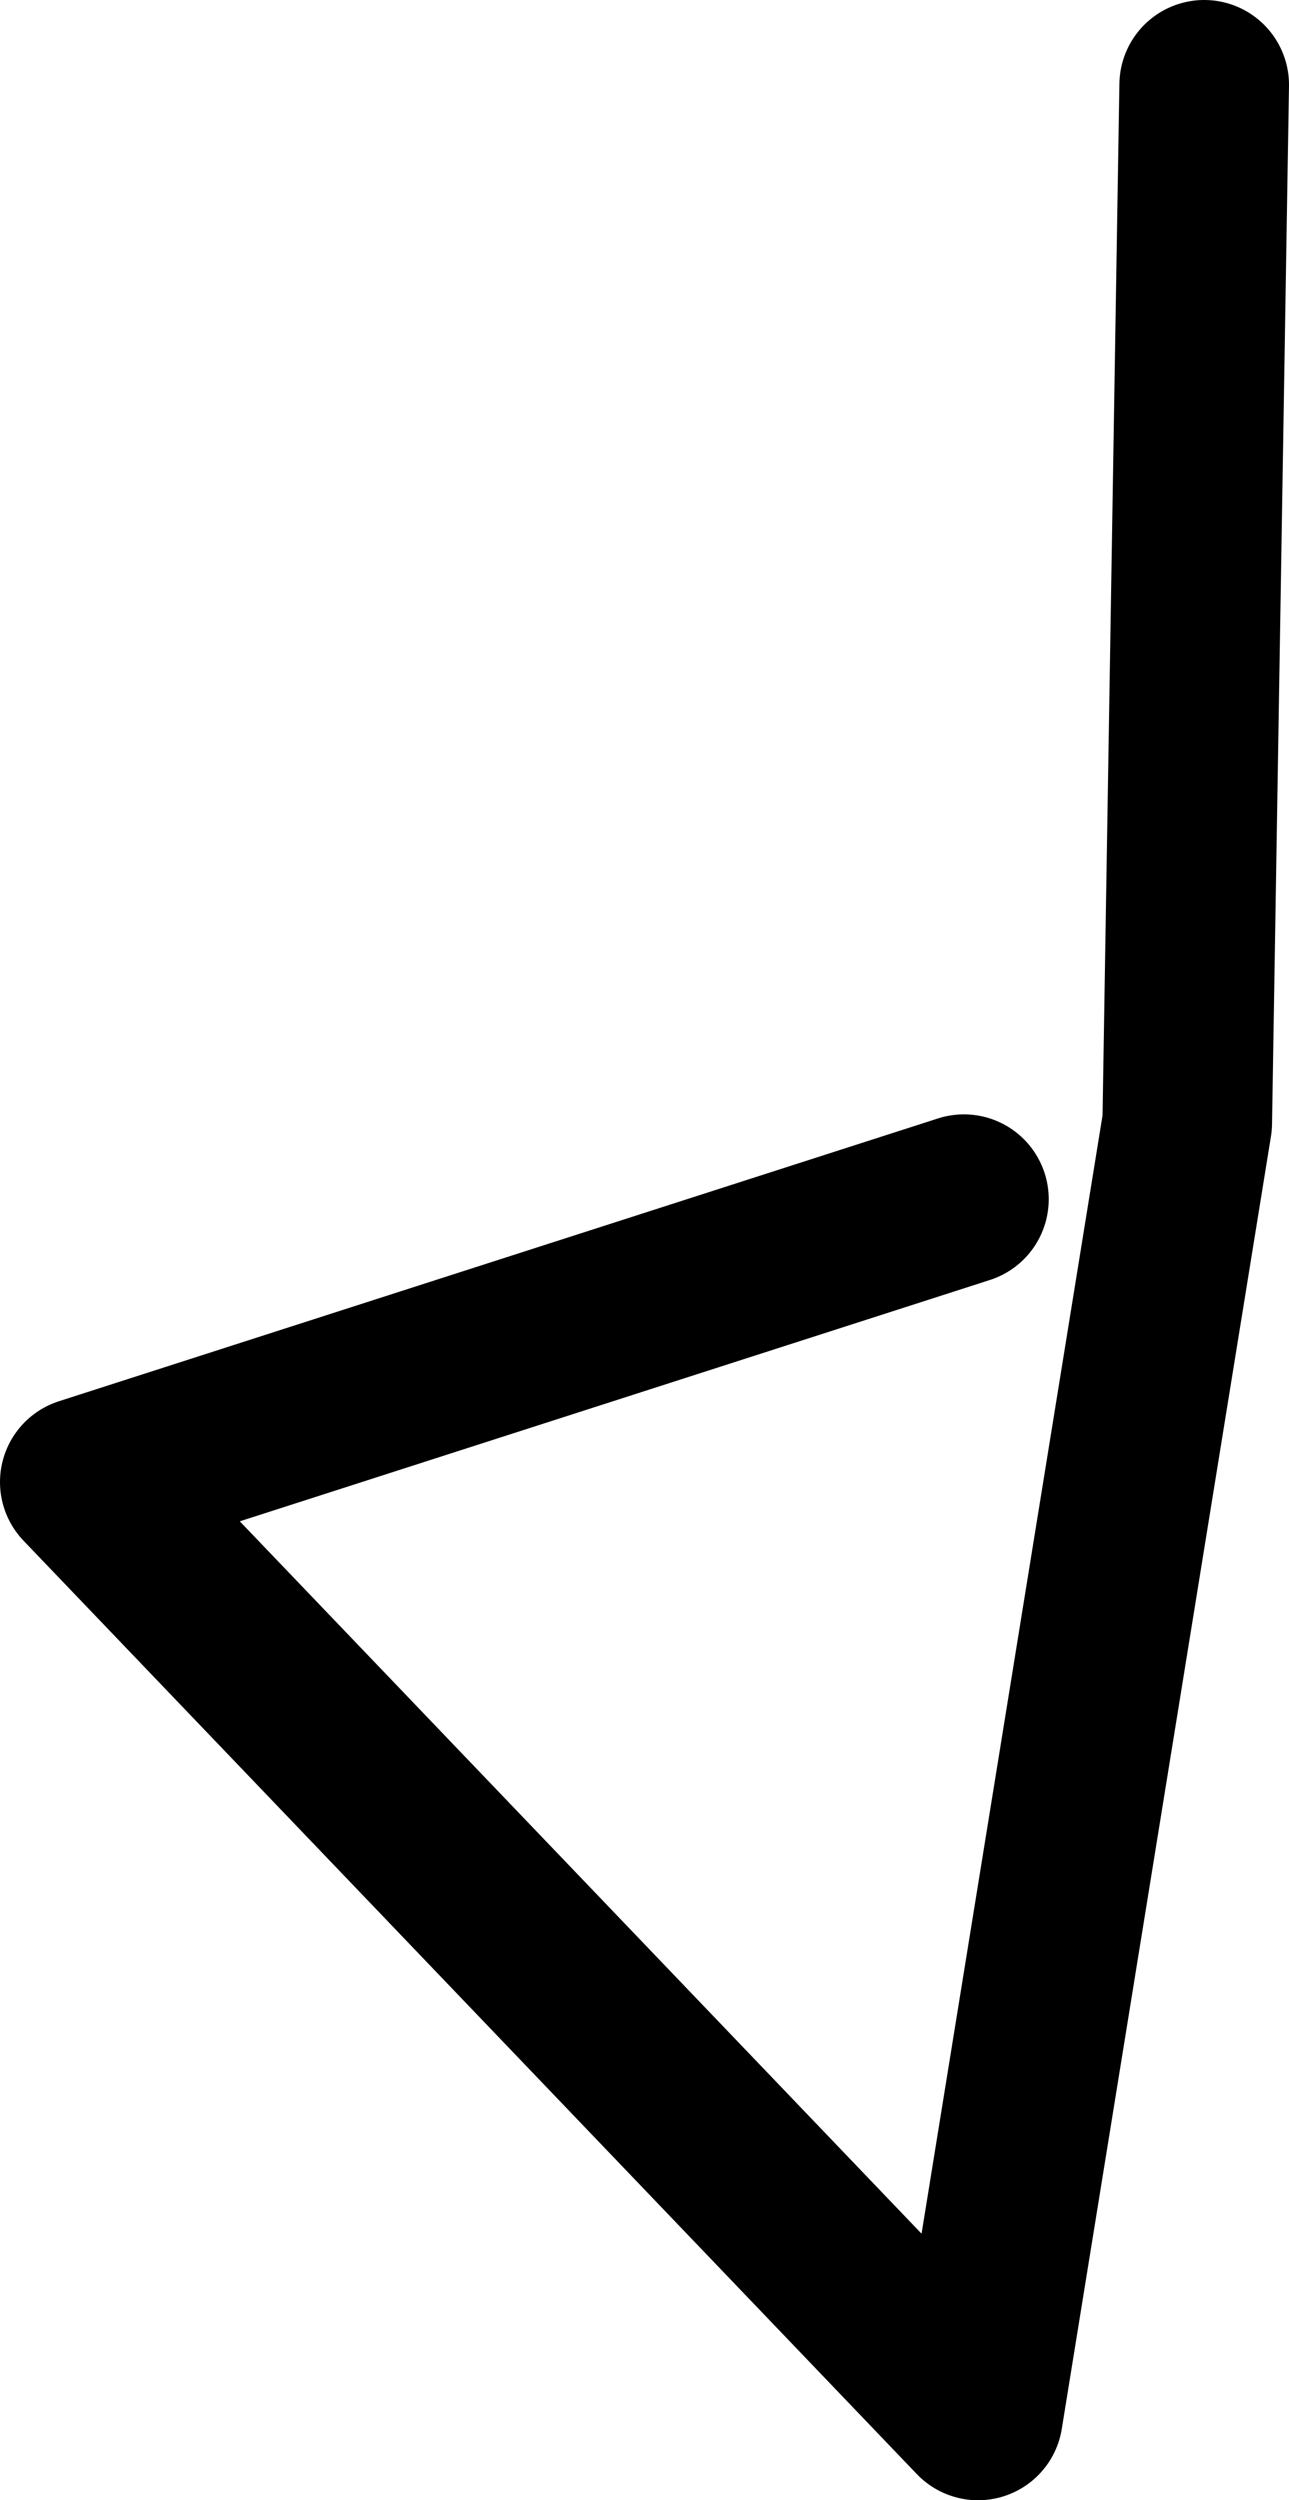 <?xml version="1.0" encoding="UTF-8" standalone="no"?>
<svg xmlns:ffdec="https://www.free-decompiler.com/flash" xmlns:xlink="http://www.w3.org/1999/xlink" ffdec:objectType="shape" height="44.2px" width="22.8px" xmlns="http://www.w3.org/2000/svg">
  <g transform="matrix(1.0, 0.0, 0.0, 1.0, 17.4, 46.8)">
    <path d="M-0.35 -25.6 L-15.9 -20.6 -0.1 -4.1 3.6 -26.95 3.9 -45.3" fill="none" stroke="#000000" stroke-linecap="round" stroke-linejoin="round" stroke-width="3.0"/>
  </g>
</svg>
